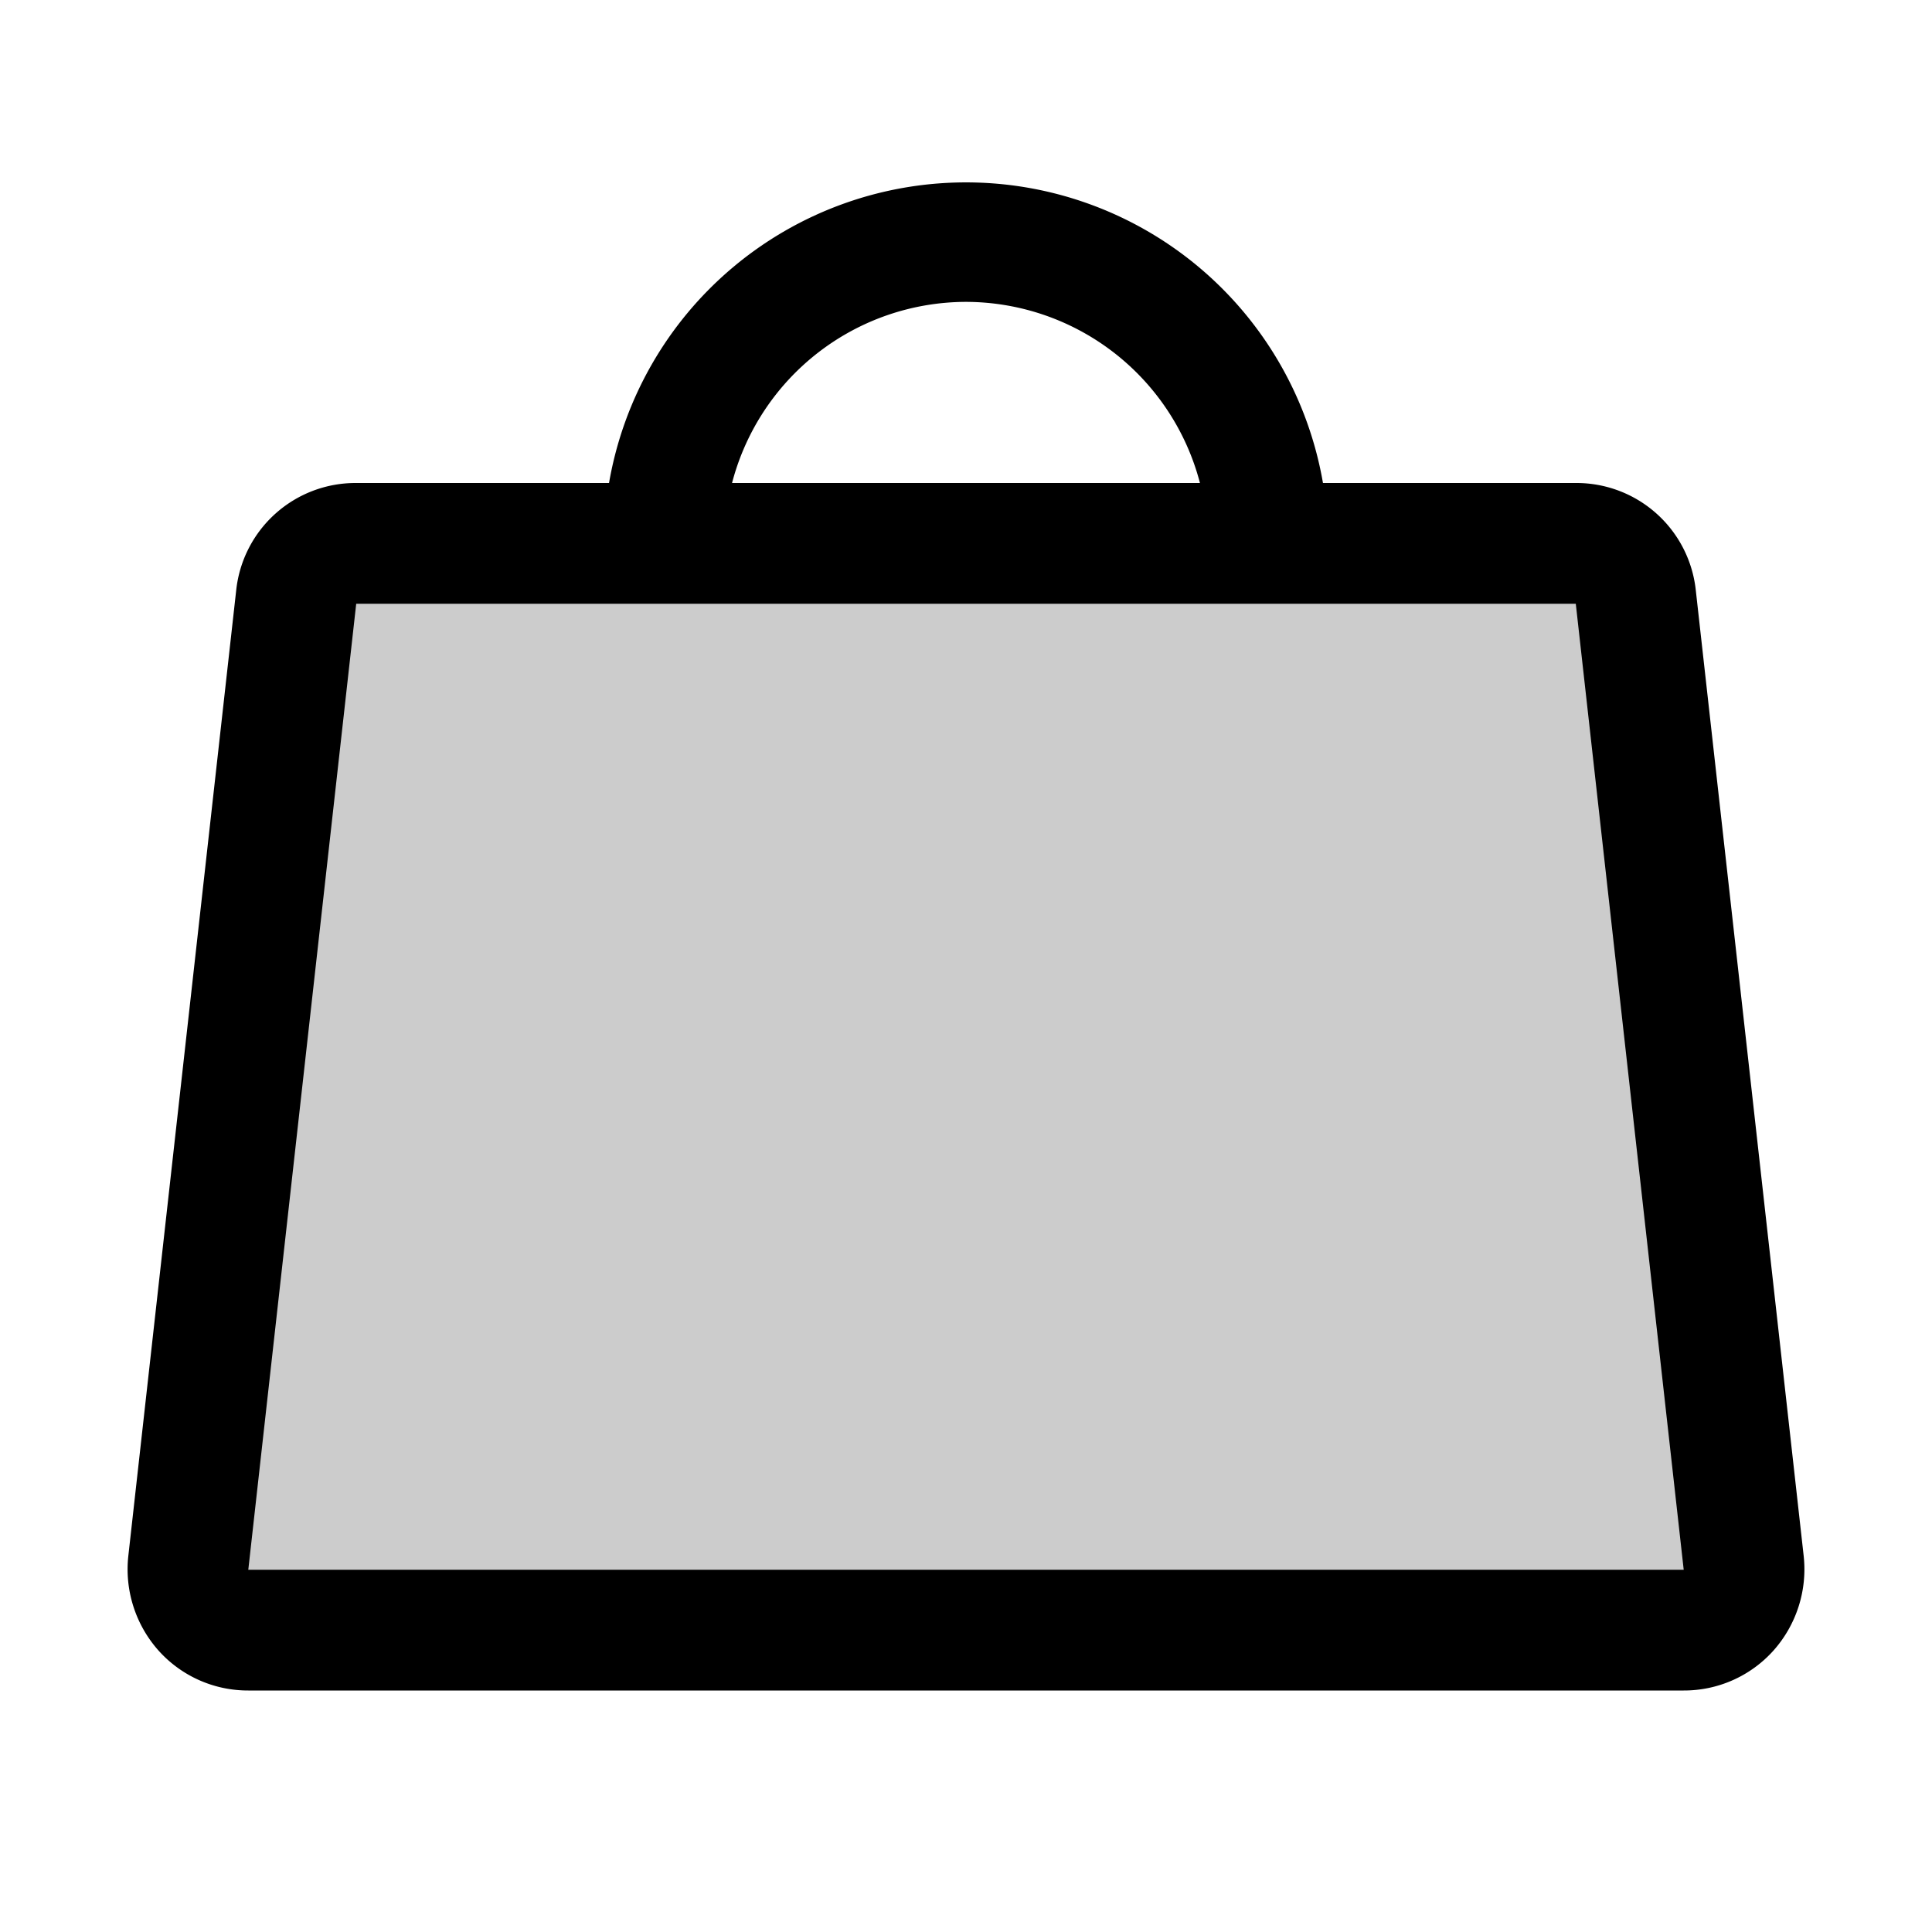 <svg xmlns="http://www.w3.org/2000/svg" xmlns:xlink="http://www.w3.org/1999/xlink" aria-hidden="true" role="img" class="iconify iconify--ph" width="1em" height="1em" preserveAspectRatio="xMidYMid meet" viewBox="0 0 256 256"><path fill="currentColor" d="M208.8 72H47.2a8.1 8.1 0 0 0-8 7.1L25 207.1a8 8 0 0 0 7.9 8.9h190.2a8 8 0 0 0 7.9-8.9l-14.2-128a8.1 8.1 0 0 0-8-7.1Z" opacity=".2"></path><path fill="currentColor" d="m239 206.2l-14.3-128A15.9 15.9 0 0 0 208.8 64h-33.5a48 48 0 0 0-94.6 0H47.2a15.9 15.9 0 0 0-15.9 14.2L17 206.2a16.2 16.2 0 0 0 4 12.5a15.9 15.9 0 0 0 11.9 5.3h190.2a15.9 15.9 0 0 0 11.9-5.3a16.2 16.2 0 0 0 4-12.5ZM128 40a32.1 32.1 0 0 1 31 24H97a32.1 32.1 0 0 1 31-24ZM32.9 208L47.2 80h161.6l14.3 128Z"></path></svg>
